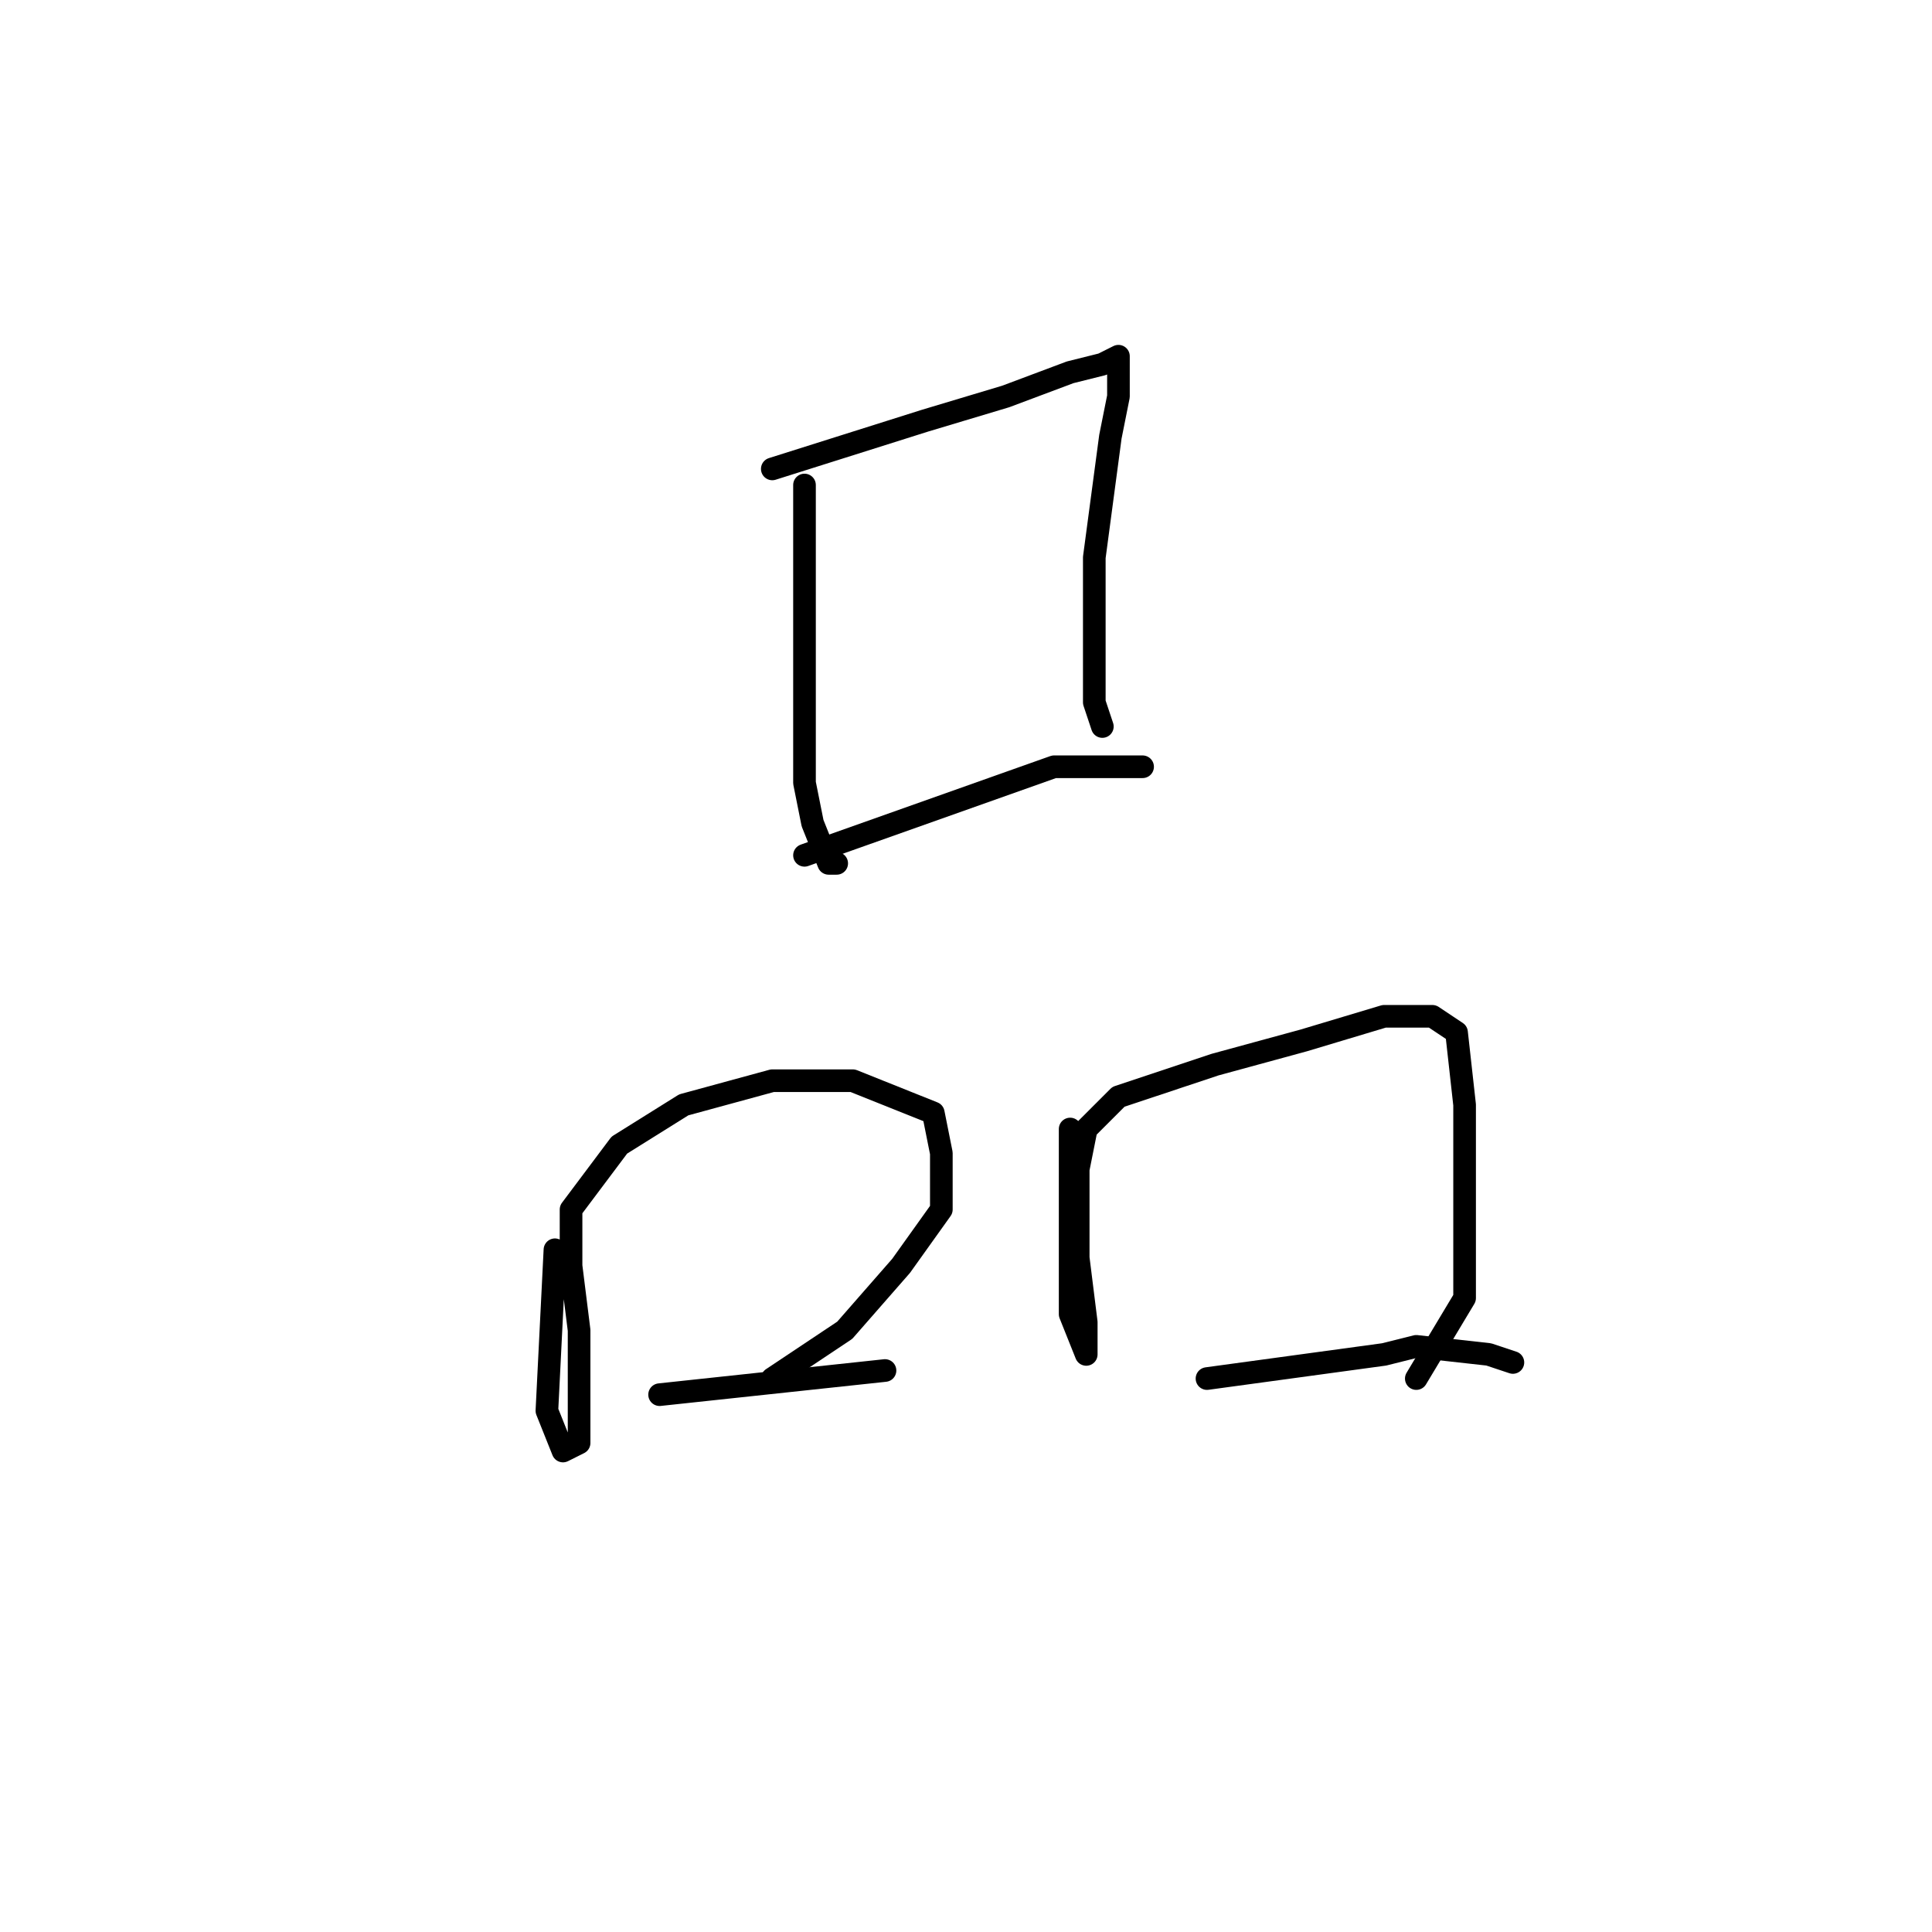 <?xml version="1.0" standalone="no"?>
    <svg width="256" height="256" xmlns="http://www.w3.org/2000/svg" version="1.1">
    <polyline stroke="black" stroke-width="3" stroke-linecap="round" fill="transparent" stroke-linejoin="round" points="106.6 64.267 106.6 92 106.6 103.733 107.667 109.067 109.8 114.4 110.867 114.4 110.867 114.4 " />
        <polyline stroke="black" stroke-width="3" stroke-linecap="round" fill="transparent" stroke-linejoin="round" points="102.333 62.133 122.6 55.733 133.267 52.533 141.8 49.333 146.067 48.267 148.2 47.2 148.2 49.333 148.2 52.533 147.133 57.867 145 73.867 145 86.667 145 93.067 146.067 96.267 146.067 96.267 " />
        <polyline stroke="black" stroke-width="3" stroke-linecap="round" fill="transparent" stroke-linejoin="round" points="106.6 113.333 139.667 101.6 151.4 101.6 151.4 101.6 " />
        <polyline stroke="black" stroke-width="3" stroke-linecap="round" fill="transparent" stroke-linejoin="round" points="73.533 165.6 72.467 186.933 74.6 192.267 76.733 191.2 76.733 184.8 76.733 176.267 75.667 167.733 75.667 160.267 82.067 151.733 90.6 146.4 102.333 143.2 113 143.2 123.667 147.467 124.733 152.8 124.733 160.267 119.4 167.733 111.933 176.267 102.333 182.667 102.333 182.667 " />
        <polyline stroke="black" stroke-width="3" stroke-linecap="round" fill="transparent" stroke-linejoin="round" points="87.4 184.8 117.267 181.6 117.267 181.6 " />
        <polyline stroke="black" stroke-width="3" stroke-linecap="round" fill="transparent" stroke-linejoin="round" points="141.8 149.6 141.8 174.133 143.933 179.467 143.933 178.4 143.933 175.2 142.867 166.667 142.867 154.933 143.933 149.6 148.2 145.333 161 141.067 172.733 137.867 183.4 134.667 189.8 134.667 193 136.8 194.067 146.4 194.067 154.933 194.067 163.467 194.067 172 187.667 182.667 187.667 182.667 " />
        <polyline stroke="black" stroke-width="3" stroke-linecap="round" fill="transparent" stroke-linejoin="round" points="159.933 182.667 183.4 179.467 187.667 178.4 197.267 179.467 200.467 180.533 200.467 180.533 " />
        </svg>
